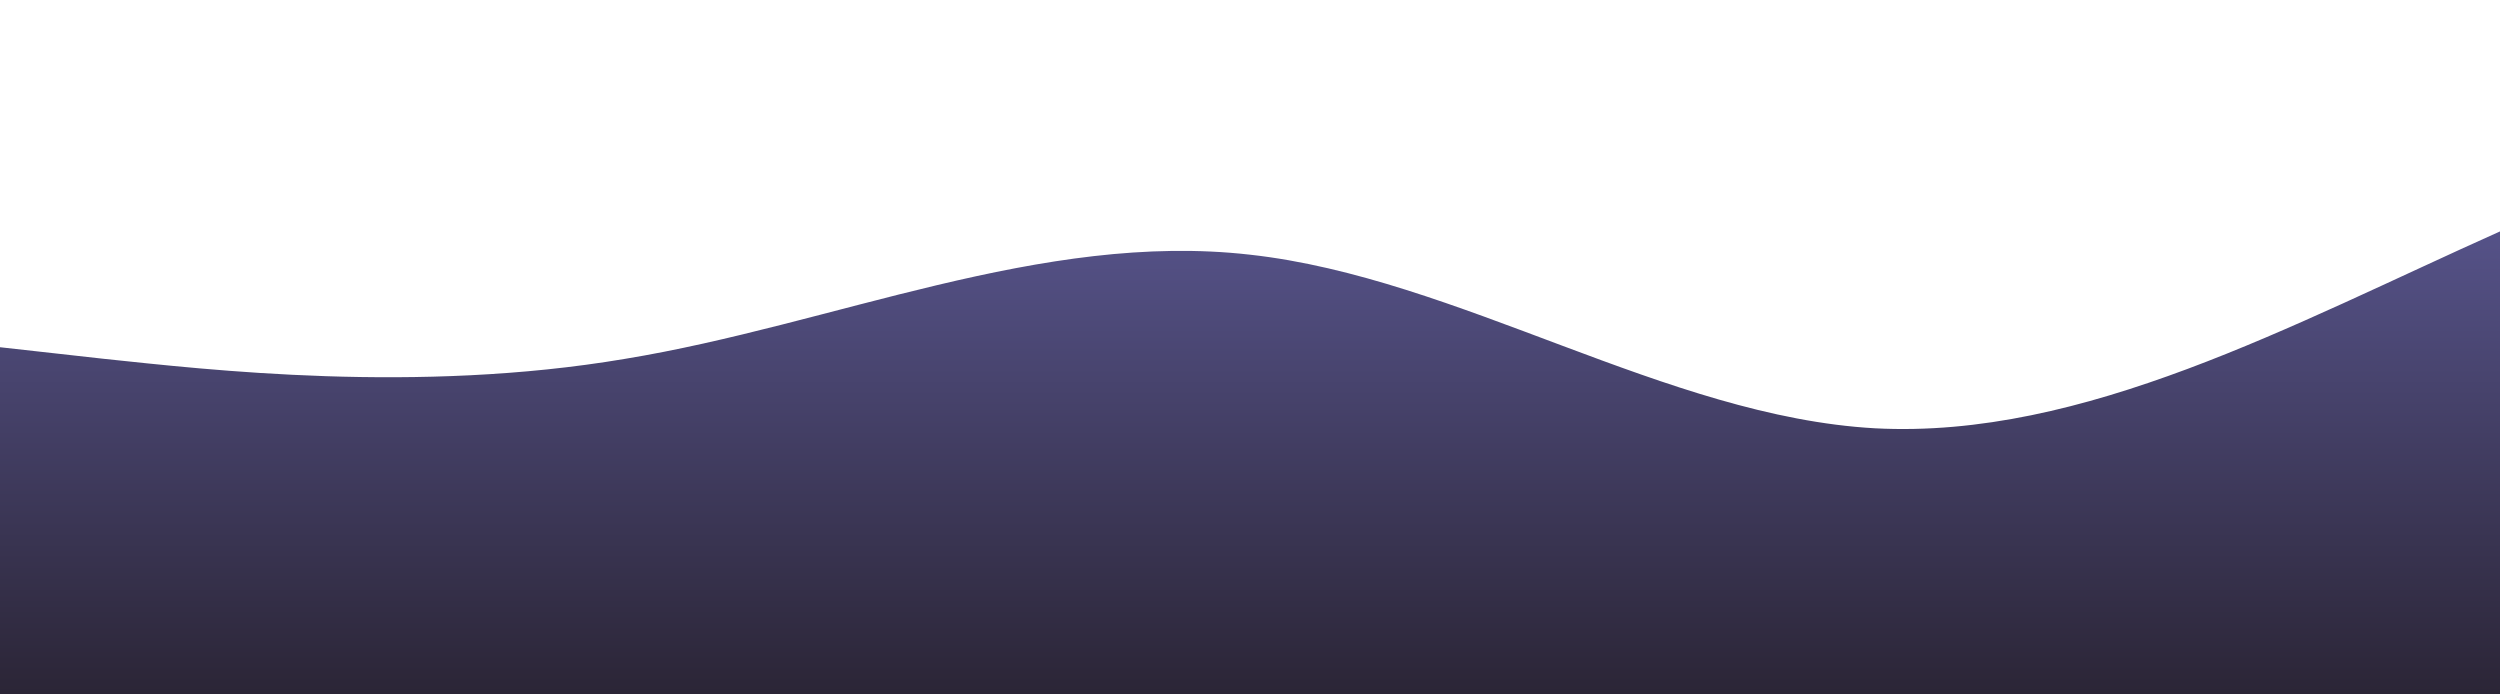 <svg id="wave" style="transform:rotate(0deg); transition: 0.3s" viewBox="0 0 1440 400" version="1.1" xmlns="http://www.w3.org/2000/svg"><defs><linearGradient id="sw-gradient-0" x1="0" x2="0" y1="1" y2="0"><stop stop-color="rgba(43, 37, 54, 1)" offset="0%"></stop><stop stop-color="rgba(100, 98, 165, 1)" offset="100%"></stop></linearGradient></defs><path style="transform:translate(0, 0px); opacity:1" fill="url(#sw-gradient-0)" d="M0,200L60,206.7C120,213,240,227,360,206.7C480,187,600,133,720,146.7C840,160,960,240,1080,246.7C1200,253,1320,187,1440,133.3C1560,80,1680,40,1800,53.3C1920,67,2040,133,2160,193.3C2280,253,2400,307,2520,286.7C2640,267,2760,173,2880,126.7C3000,80,3120,80,3240,93.3C3360,107,3480,133,3600,173.3C3720,213,3840,267,3960,286.7C4080,307,4200,293,4320,286.7C4440,280,4560,280,4680,260C4800,240,4920,200,5040,193.3C5160,187,5280,213,5400,240C5520,267,5640,293,5760,306.7C5880,320,6000,320,6120,273.3C6240,227,6360,133,6480,126.7C6600,120,6720,200,6840,233.3C6960,267,7080,253,7200,233.3C7320,213,7440,187,7560,186.7C7680,187,7800,213,7920,213.3C8040,213,8160,187,8280,153.3C8400,120,8520,80,8580,60L8640,40L8640,400L8580,400C8520,400,8400,400,8280,400C8160,400,8040,400,7920,400C7800,400,7680,400,7560,400C7440,400,7320,400,7200,400C7080,400,6960,400,6840,400C6720,400,6600,400,6480,400C6360,400,6240,400,6120,400C6000,400,5880,400,5760,400C5640,400,5520,400,5400,400C5280,400,5160,400,5040,400C4920,400,4800,400,4680,400C4560,400,4440,400,4320,400C4200,400,4080,400,3960,400C3840,400,3720,400,3600,400C3480,400,3360,400,3240,400C3120,400,3000,400,2880,400C2760,400,2640,400,2520,400C2400,400,2280,400,2160,400C2040,400,1920,400,1800,400C1680,400,1560,400,1440,400C1320,400,1200,400,1080,400C960,400,840,400,720,400C600,400,480,400,360,400C240,400,120,400,60,400L0,400Z"></path></svg>